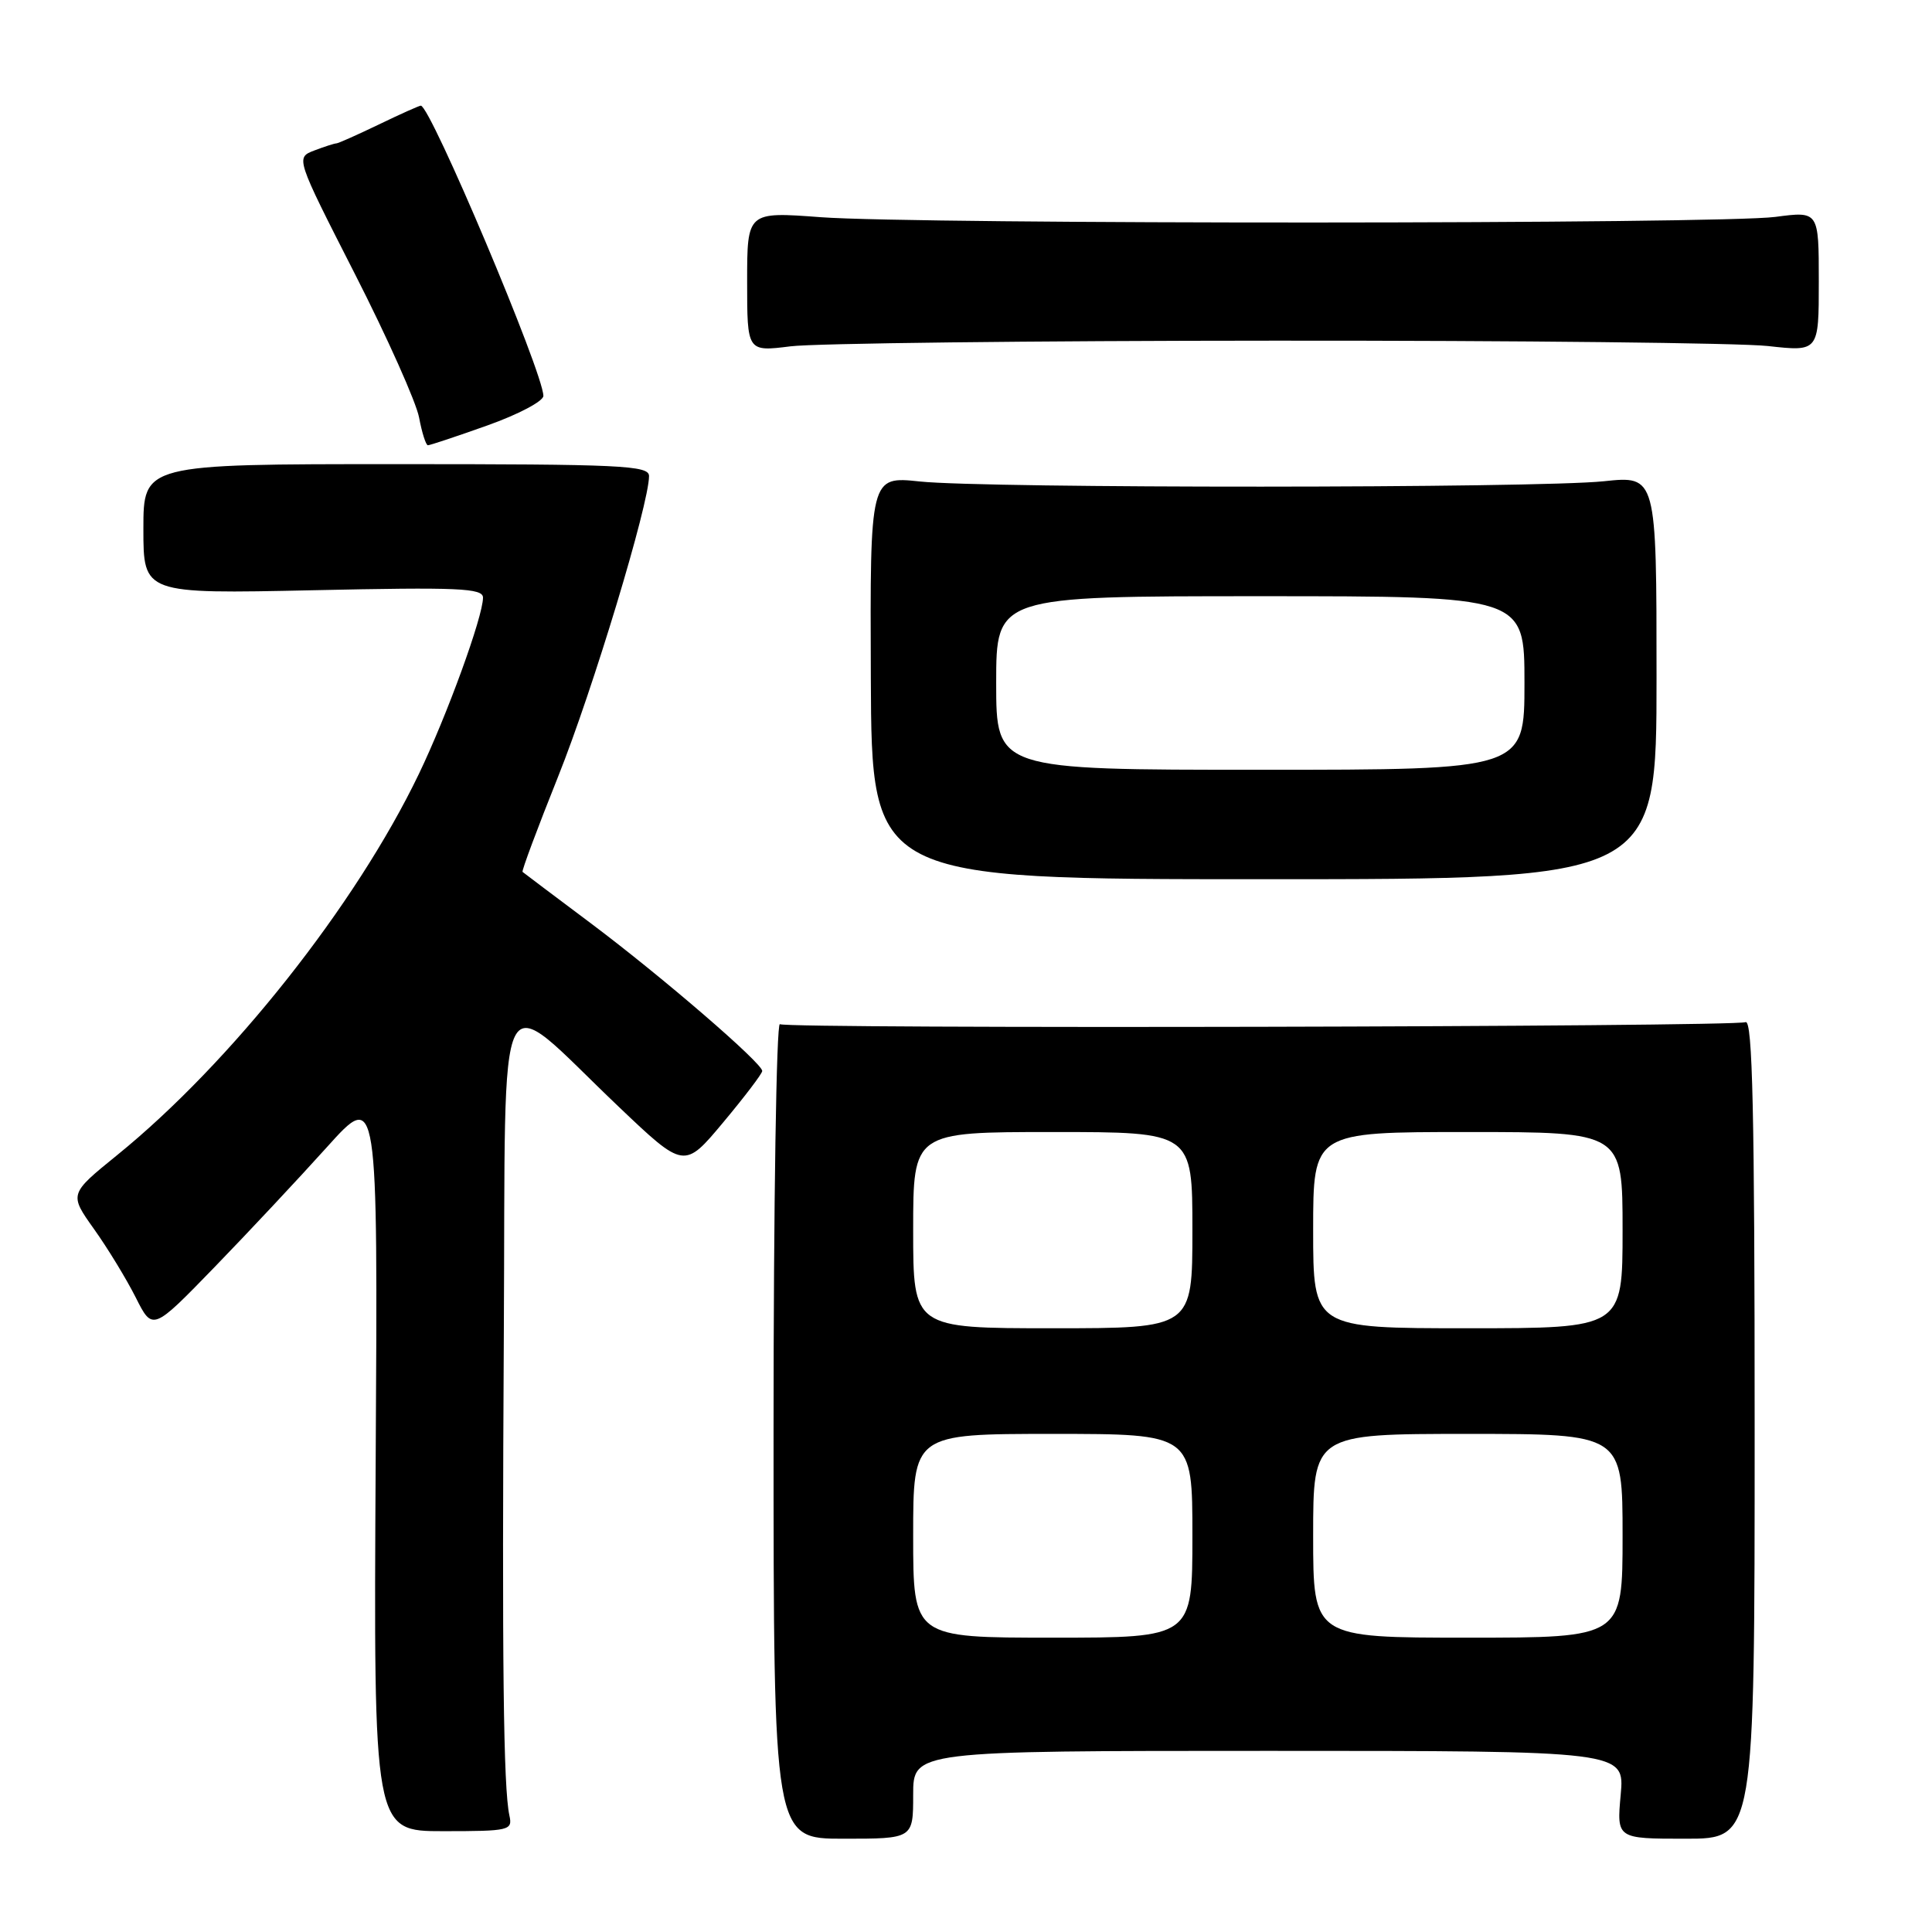 <?xml version="1.0" encoding="UTF-8" standalone="no"?>
<!DOCTYPE svg PUBLIC "-//W3C//DTD SVG 1.1//EN" "http://www.w3.org/Graphics/SVG/1.1/DTD/svg11.dtd" >
<svg xmlns="http://www.w3.org/2000/svg" xmlns:xlink="http://www.w3.org/1999/xlink" version="1.1" viewBox="0 0 256 256">
 <g >
 <path fill="currentColor"
d=" M 121.00 237.82 C 121.00 232.00 121.00 232.00 168.14 232.00 C 215.28 232.00 215.28 232.00 214.75 237.82 C 214.22 243.64 214.22 243.64 223.36 243.64 C 232.50 243.64 232.50 243.64 232.50 189.31 C 232.50 147.44 232.22 135.08 231.30 135.44 C 229.62 136.08 104.38 136.35 103.34 135.71 C 102.88 135.43 102.50 159.59 102.50 189.41 C 102.50 243.64 102.50 243.64 111.75 243.64 C 121.00 243.64 121.00 243.64 121.00 237.82 Z  M 67.50 240.57 C 66.70 236.90 66.51 220.40 66.76 176.68 C 67.04 127.54 65.37 130.84 81.91 146.58 C 90.66 154.91 90.66 154.91 95.83 148.72 C 98.67 145.32 101.00 142.26 101.00 141.91 C 101.00 140.87 87.77 129.46 78.38 122.41 C 73.49 118.75 69.38 115.65 69.24 115.53 C 69.10 115.41 71.22 109.73 73.95 102.91 C 78.53 91.48 86.00 66.79 86.00 63.08 C 86.00 61.67 82.36 61.50 52.50 61.50 C 19.00 61.50 19.00 61.50 19.00 70.09 C 19.00 78.69 19.00 78.69 41.50 78.21 C 60.79 77.79 64.00 77.93 64.00 79.19 C 64.00 81.70 59.23 94.81 55.49 102.58 C 47.15 119.93 30.61 140.82 15.52 153.06 C 9.16 158.22 9.16 158.22 12.46 162.86 C 14.28 165.41 16.76 169.49 17.99 171.93 C 20.22 176.36 20.22 176.36 28.40 167.93 C 32.90 163.29 39.61 156.12 43.32 152.00 C 50.07 144.50 50.07 144.50 49.78 193.57 C 49.50 242.64 49.50 242.64 58.72 242.64 C 67.53 242.64 67.93 242.54 67.50 240.57 Z  M 219.50 89.77 C 219.50 63.03 219.50 63.03 212.50 63.77 C 203.58 64.70 130.66 64.73 121.89 63.80 C 115.28 63.10 115.28 63.10 115.39 89.80 C 115.50 116.50 115.50 116.50 167.50 116.50 C 219.50 116.50 219.50 116.50 219.50 89.77 Z  M 64.59 56.37 C 68.67 54.92 72.00 53.16 72.00 52.46 C 72.00 49.43 57.04 14.00 55.76 14.00 C 55.55 14.00 53.04 15.12 50.19 16.50 C 47.34 17.87 44.81 19.00 44.57 19.00 C 44.33 19.00 43.01 19.42 41.65 19.94 C 39.17 20.89 39.17 20.89 47.01 36.27 C 51.32 44.72 55.15 53.30 55.53 55.32 C 55.91 57.35 56.44 59.00 56.70 59.00 C 56.97 59.00 60.52 57.82 64.59 56.37 Z  M 169.00 45.14 C 201.18 45.12 230.54 45.44 234.25 45.85 C 241.00 46.60 241.00 46.60 241.00 37.29 C 241.00 27.98 241.00 27.98 235.25 28.74 C 227.92 29.71 121.71 29.74 108.75 28.78 C 99.00 28.05 99.00 28.05 99.00 37.33 C 99.00 46.61 99.00 46.61 104.75 45.89 C 107.91 45.49 136.82 45.15 169.00 45.14 Z  M 121.00 203.50 C 121.00 190.00 121.00 190.00 139.50 190.00 C 158.00 190.00 158.00 190.00 158.00 203.50 C 158.00 217.00 158.00 217.00 139.50 217.00 C 121.00 217.00 121.00 217.00 121.00 203.50 Z  M 174.00 203.50 C 174.00 190.00 174.00 190.00 194.50 190.00 C 215.00 190.00 215.00 190.00 215.00 203.50 C 215.00 217.00 215.00 217.00 194.50 217.00 C 174.00 217.00 174.00 217.00 174.00 203.50 Z  M 121.00 163.00 C 121.00 150.00 121.00 150.00 139.50 150.00 C 158.00 150.00 158.00 150.00 158.00 163.00 C 158.00 176.00 158.00 176.00 139.50 176.00 C 121.00 176.00 121.00 176.00 121.00 163.00 Z  M 174.00 163.00 C 174.00 150.00 174.00 150.00 194.50 150.00 C 215.00 150.00 215.00 150.00 215.00 163.00 C 215.00 176.00 215.00 176.00 194.50 176.00 C 174.00 176.00 174.00 176.00 174.00 163.00 Z  M 132.00 90.50 C 132.00 79.00 132.00 79.00 167.00 79.00 C 202.00 79.00 202.00 79.00 202.00 90.50 C 202.00 102.00 202.00 102.00 167.00 102.00 C 132.00 102.00 132.00 102.00 132.00 90.50 Z "/>
</g>
</svg>